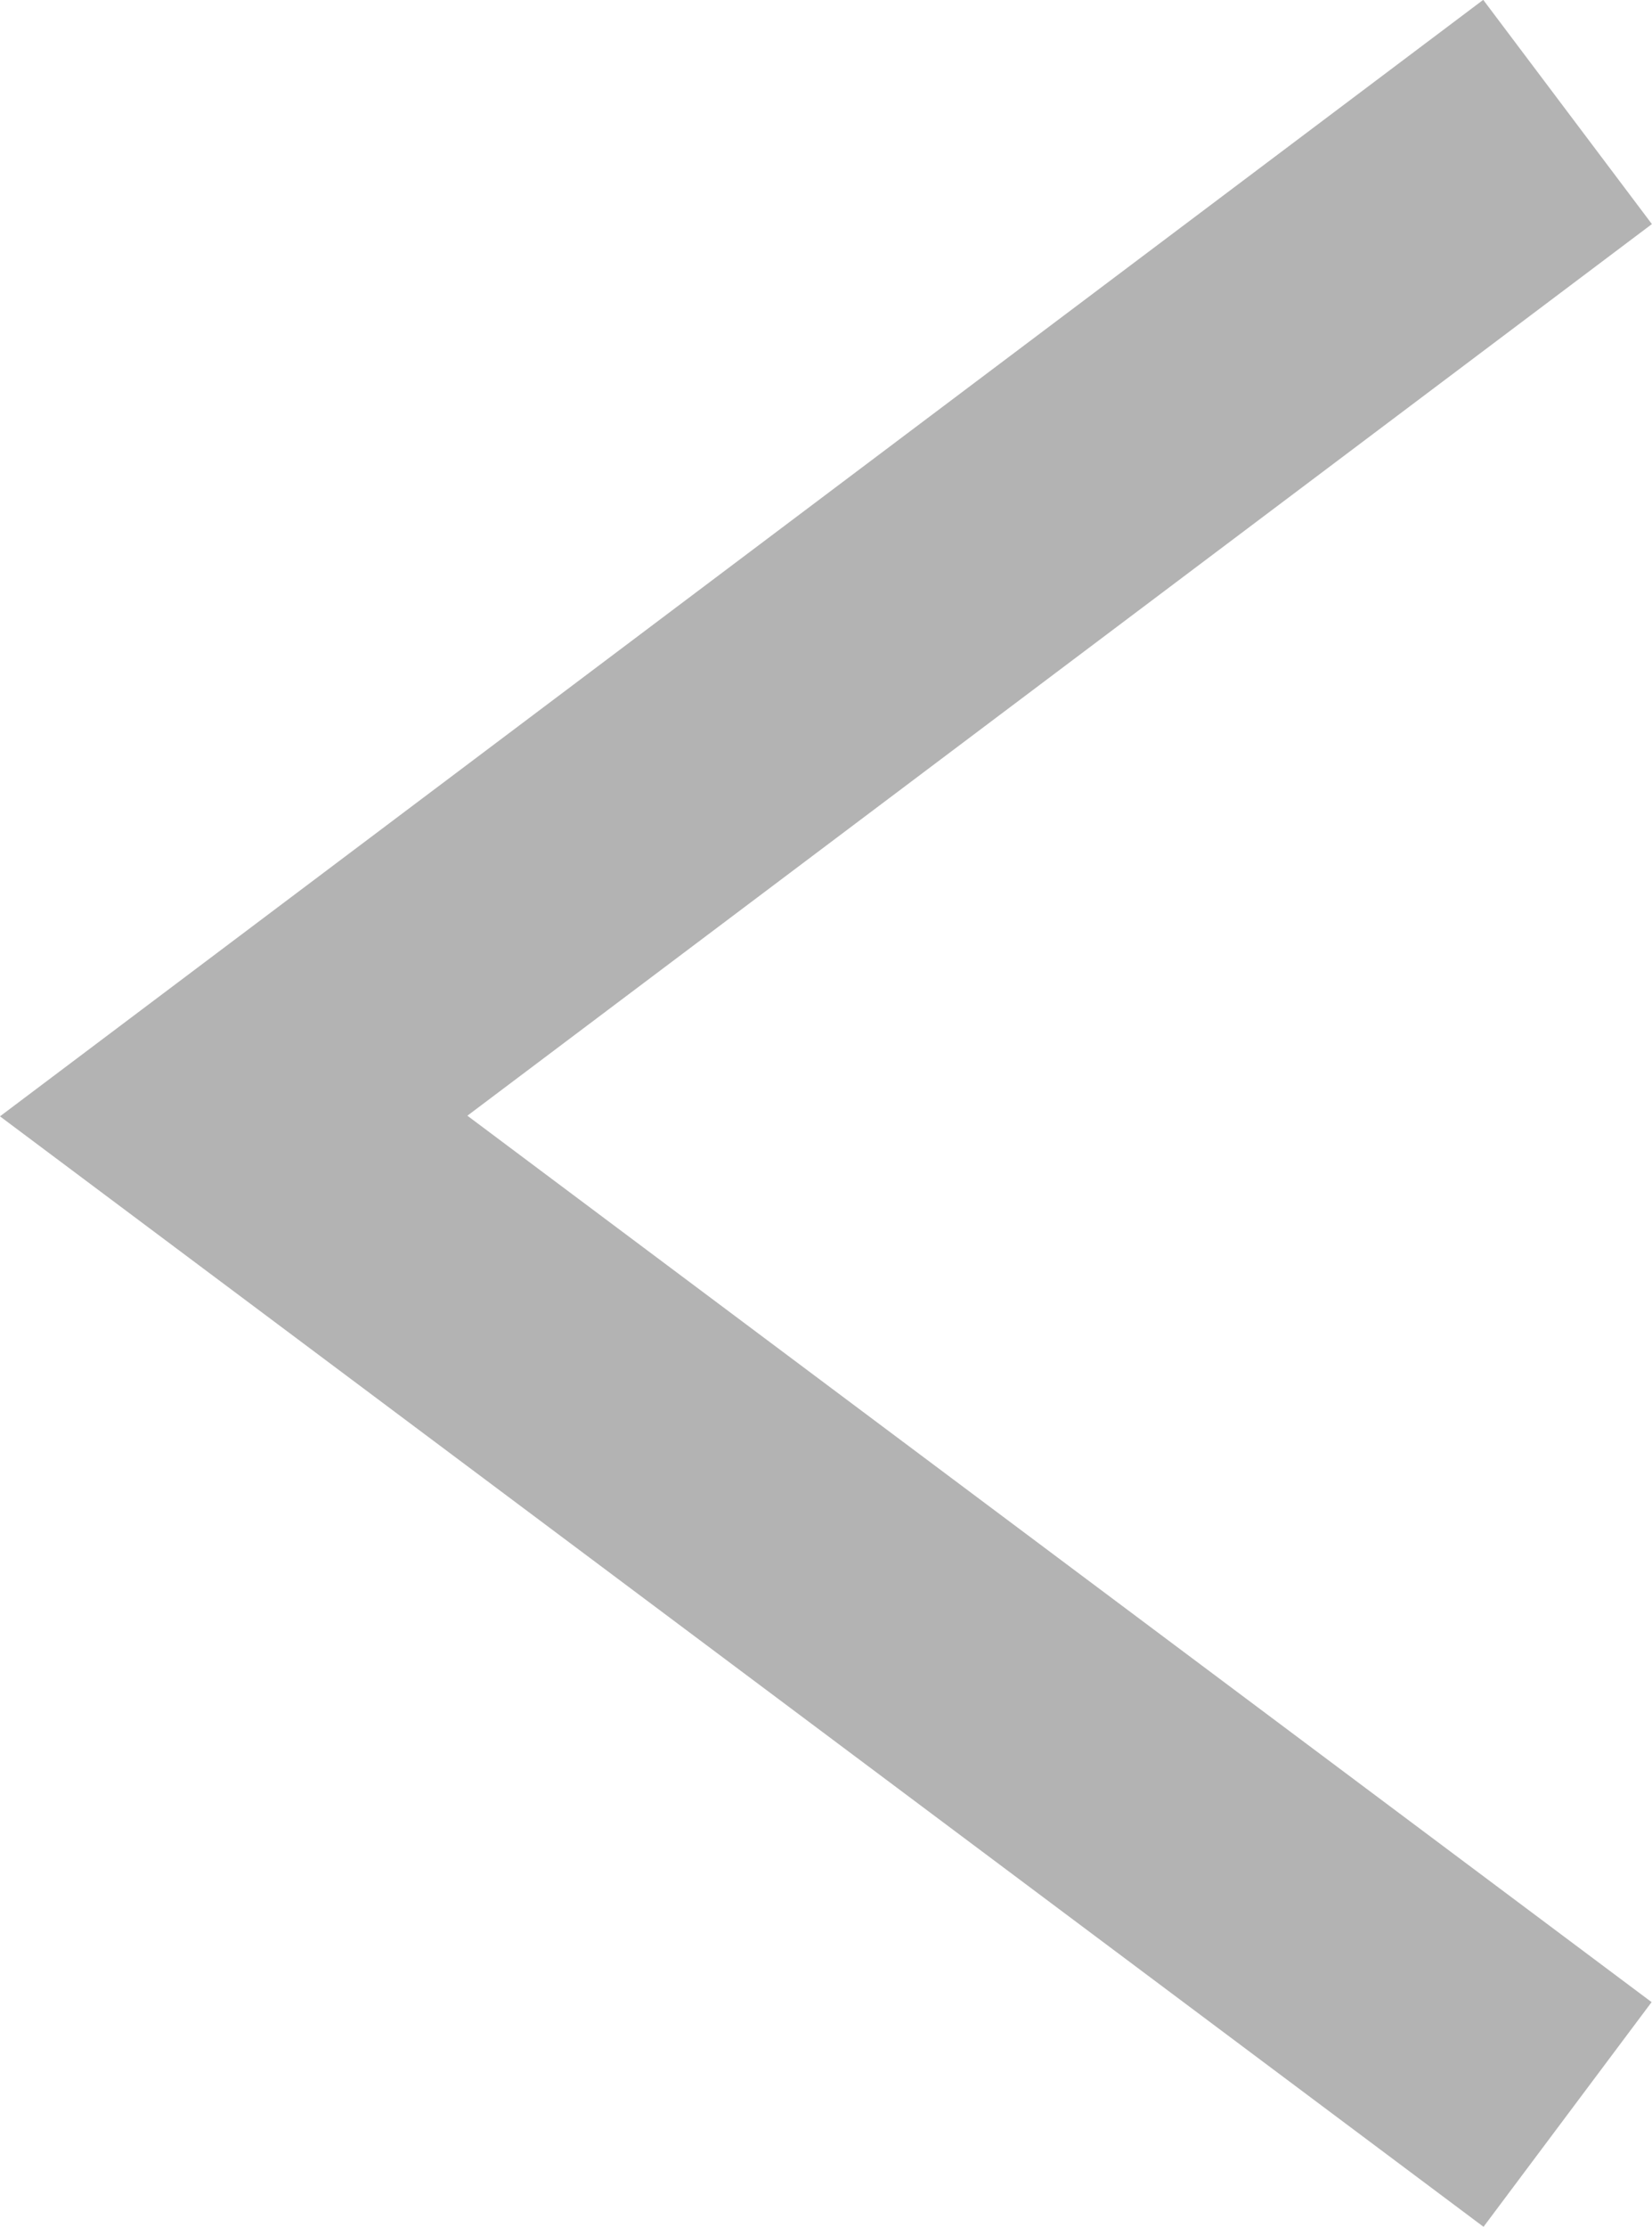 <svg xmlns="http://www.w3.org/2000/svg" width="5.889" height="7.936" viewBox="0 0 5.889 7.936">
    <path data-name="패스 355" d="m5269.046 7413.288-4.755 3.578 4.755 3.558" transform="translate(-5263.458 -7412.889)" style="fill:none;stroke:#b3b3b3"/>
</svg>
